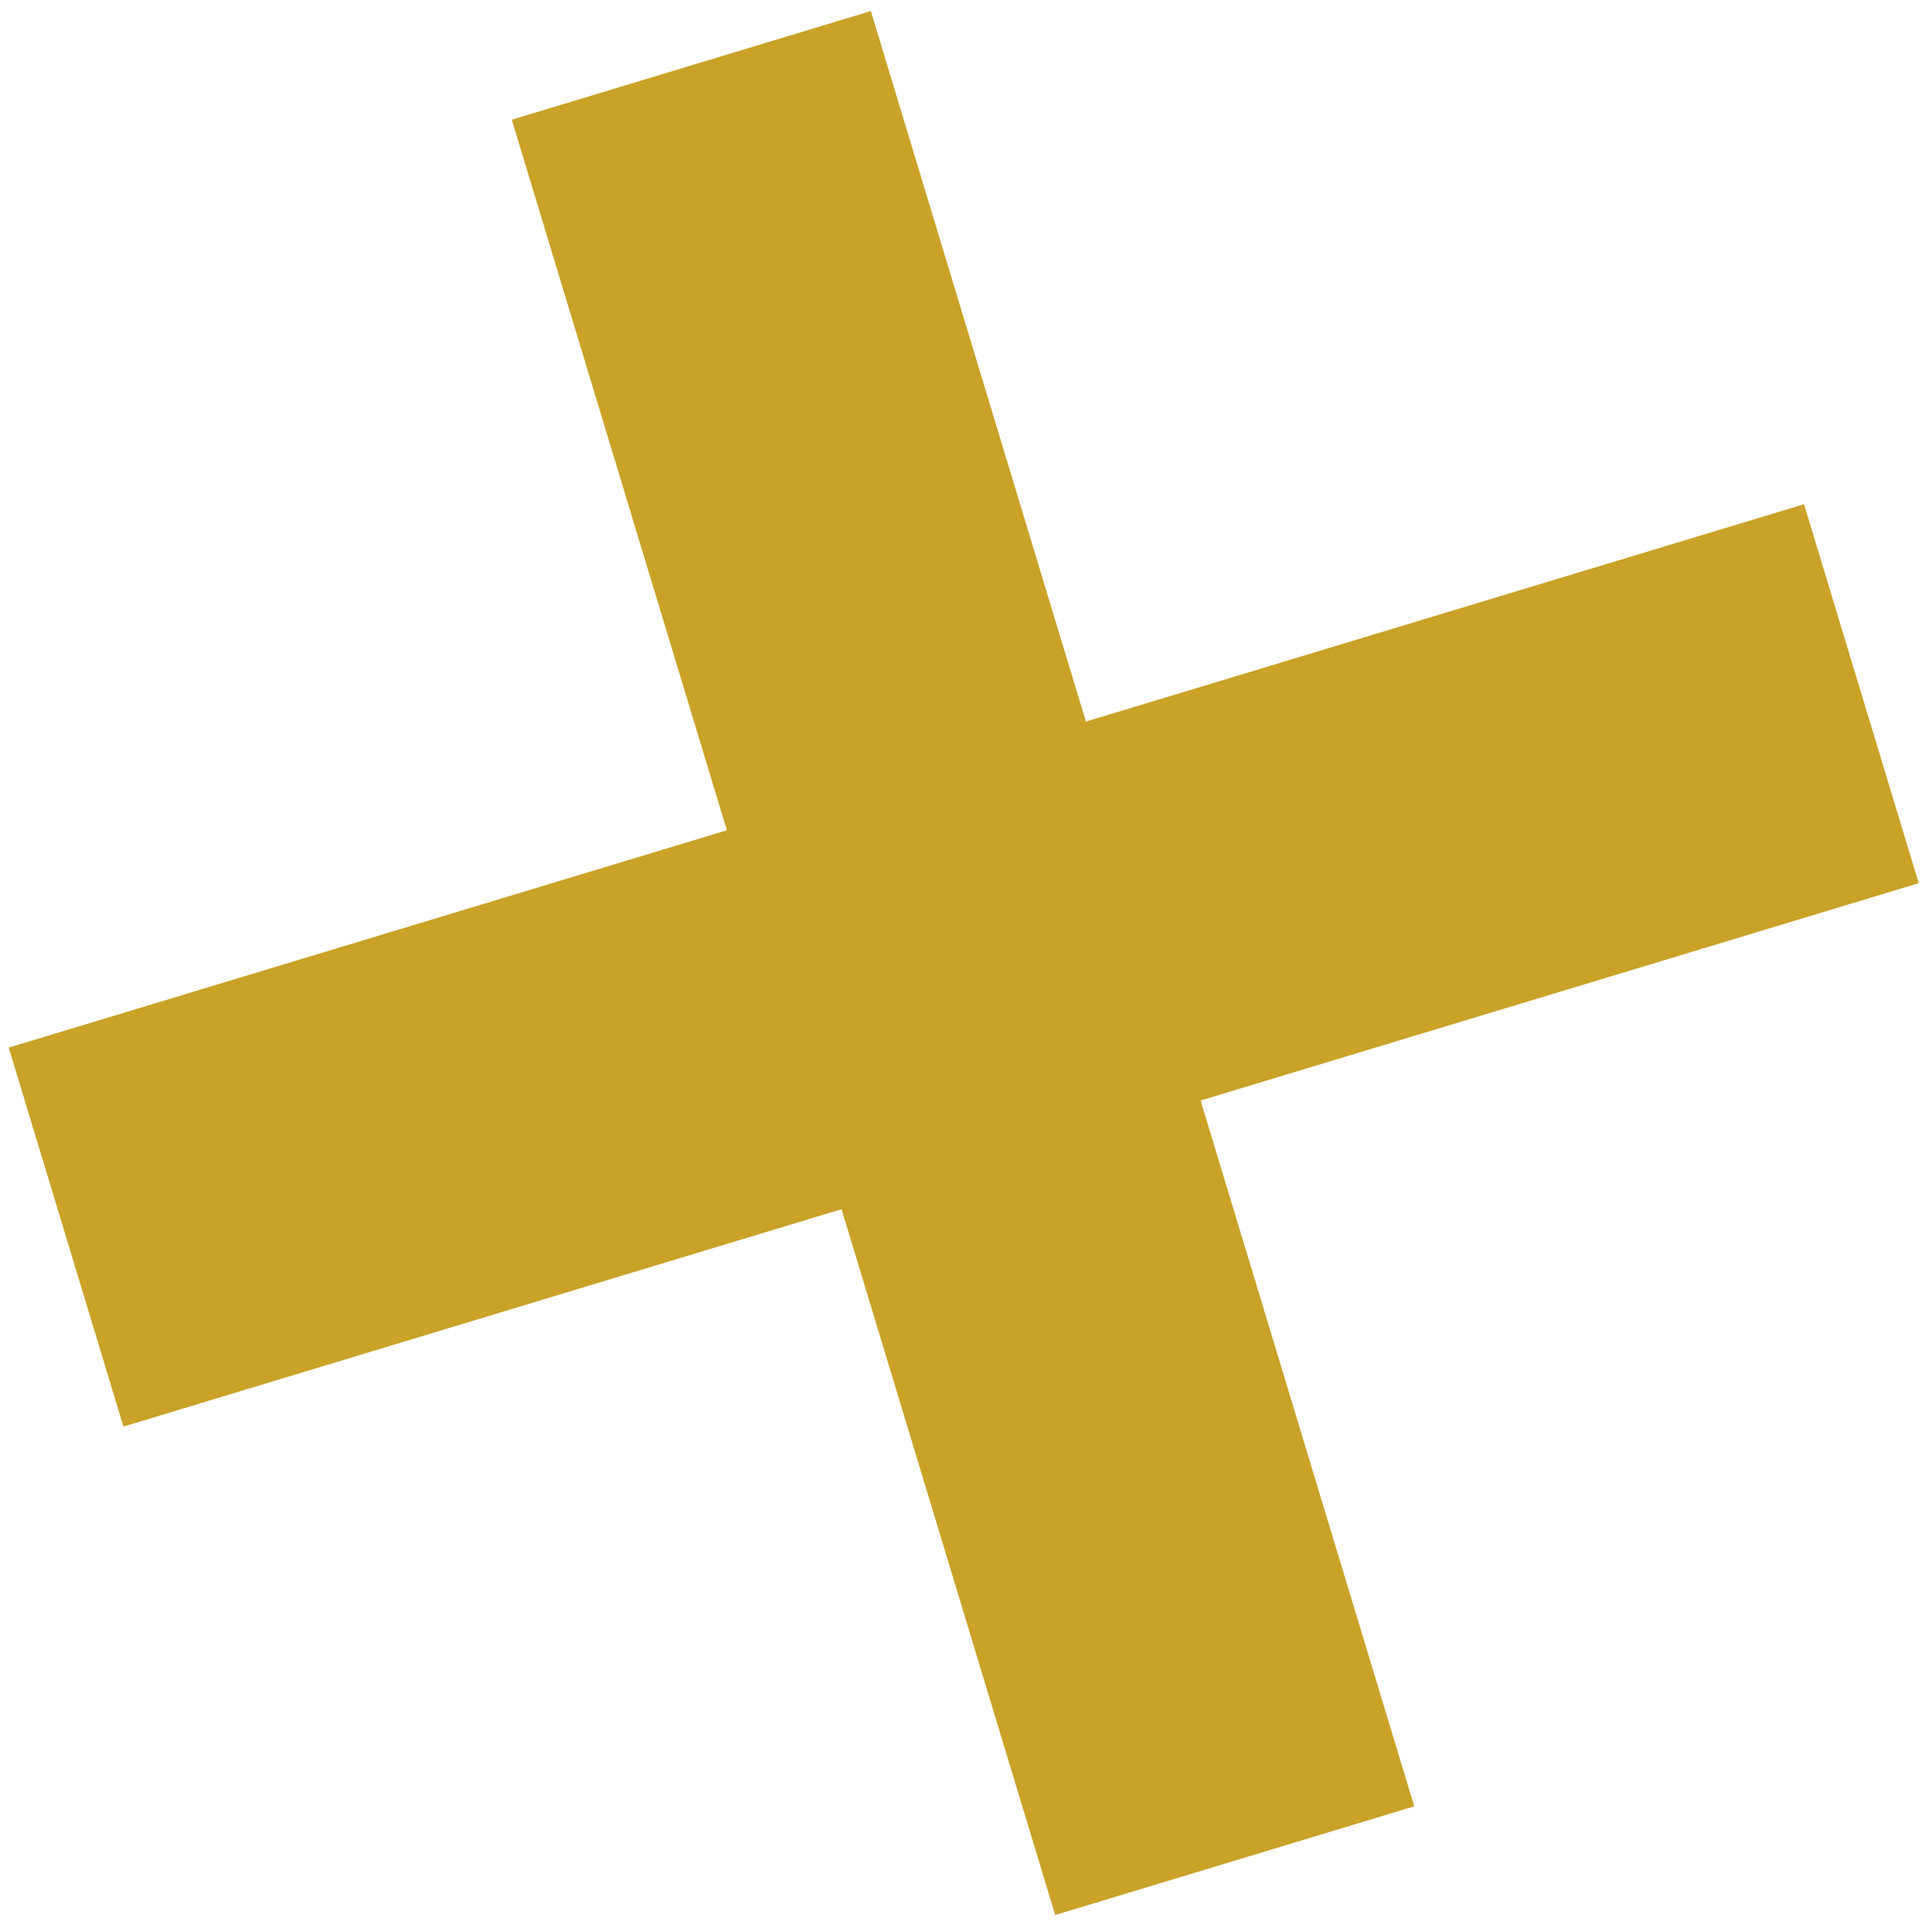 <svg width="103" height="103" viewBox="0 0 103 103" fill="none" xmlns="http://www.w3.org/2000/svg">
<path fill-rule="evenodd" clip-rule="evenodd" d="M46.427 0.588L27.285 6.382L38.751 44.263L0.466 55.851L6.581 76.054L44.866 64.466L56.255 102.094L75.398 96.3L64.008 58.672L102.293 47.084L96.177 26.881L57.893 38.469L46.427 0.588Z" fill="#C9A22780"/>
</svg>
